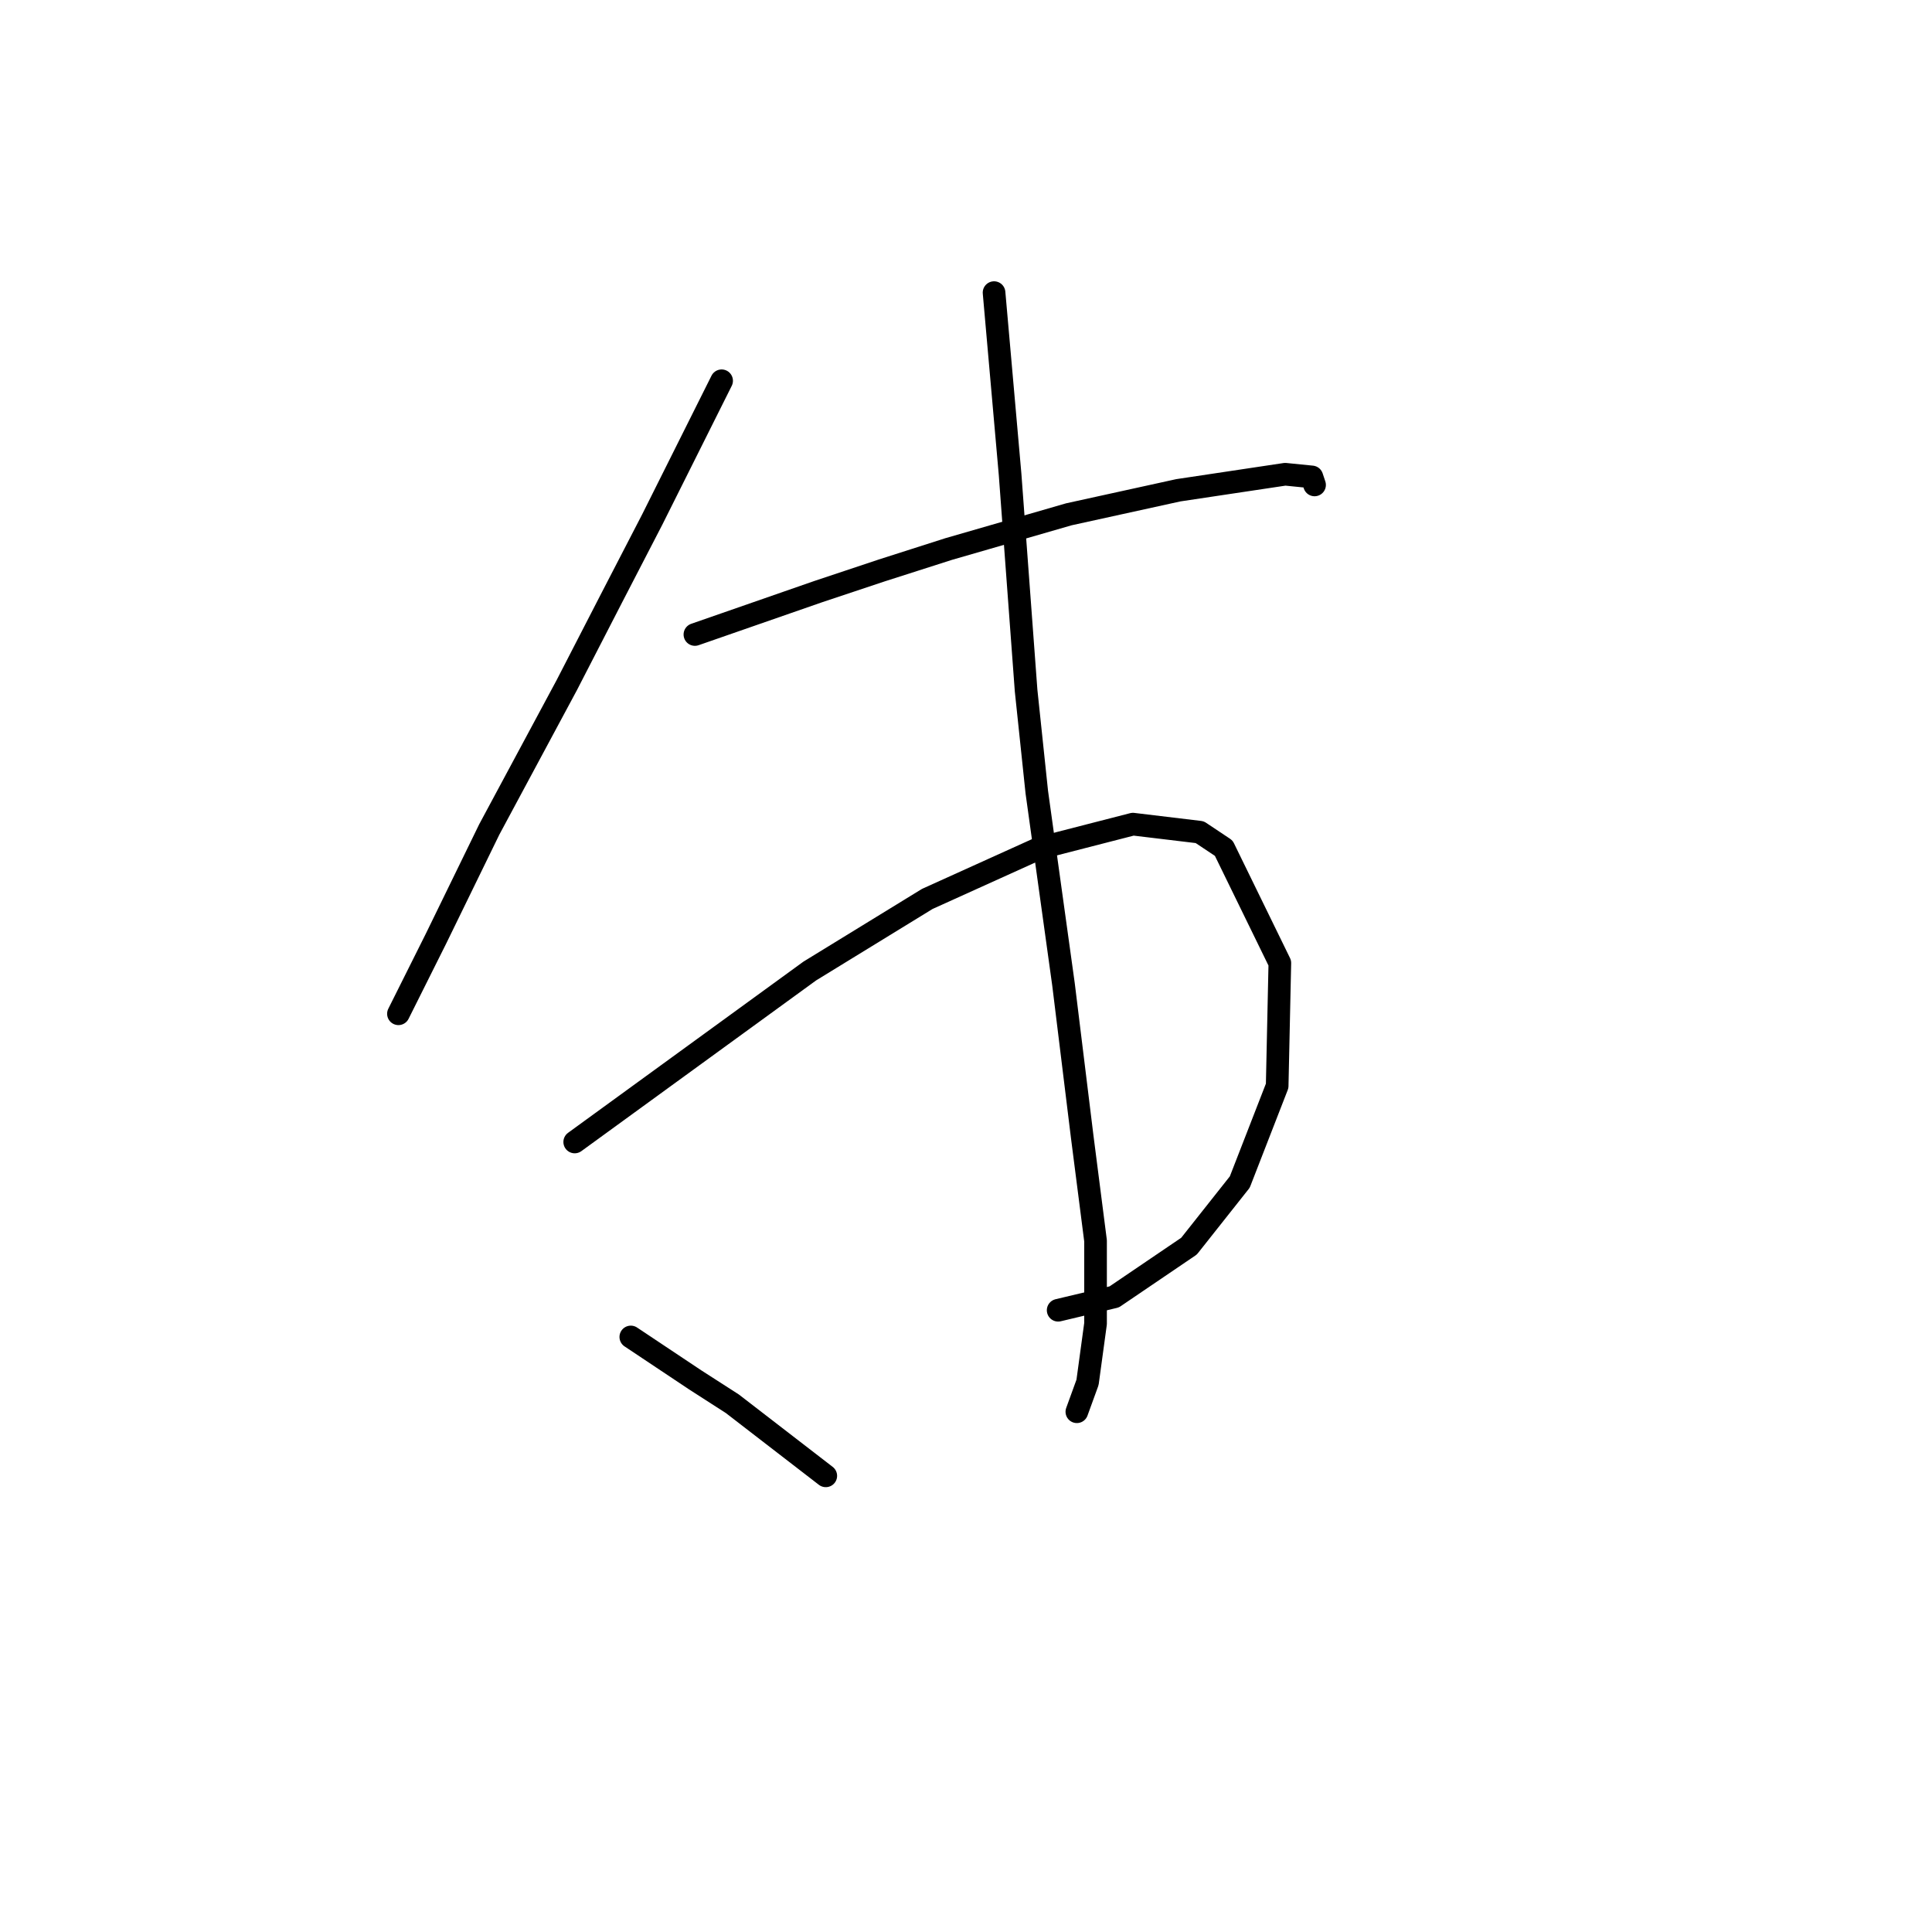 <?xml version="1.0" standalone="no"?>
    <svg width="256" height="256" xmlns="http://www.w3.org/2000/svg" version="1.1">
    <polyline stroke="black" stroke-width="3" stroke-linecap="round" fill="transparent" stroke-linejoin="round" points="95.618 50.454 91.018 59.655 86.417 68.857 81.108 79.12 75.092 90.8 64.828 109.911 57.75 124.421 52.795 134.331 52.795 134.331 " />
        <polyline stroke="black" stroke-width="3" stroke-linecap="round" fill="transparent" stroke-linejoin="round" points="92.079 84.075 100.219 81.244 108.359 78.413 116.853 75.581 125.701 72.75 141.627 68.149 156.137 64.964 170.294 62.84 173.833 63.194 174.187 64.256 174.187 64.256 " />
        <polyline stroke="black" stroke-width="3" stroke-linecap="round" fill="transparent" stroke-linejoin="round" points="76.153 151.318 91.725 139.993 107.297 128.668 122.87 119.113 137.734 112.388 150.121 109.203 158.969 110.265 162.154 112.388 169.586 127.606 169.232 143.886 164.277 156.627 157.553 165.121 147.643 171.845 140.211 173.615 140.211 173.615 " />
        <polyline stroke="black" stroke-width="3" stroke-linecap="round" fill="transparent" stroke-linejoin="round" points="131.717 38.774 132.779 50.807 133.841 62.84 135.964 91.507 137.38 104.956 140.919 130.438 143.397 150.611 145.166 164.413 145.166 175.385 144.104 183.171 142.689 187.064 142.689 187.064 " />
        <polyline stroke="black" stroke-width="3" stroke-linecap="round" fill="transparent" stroke-linejoin="round" points="83.585 177.154 87.832 179.985 92.079 182.817 97.034 186.002 109.421 195.557 109.421 195.557 " />
        </svg>